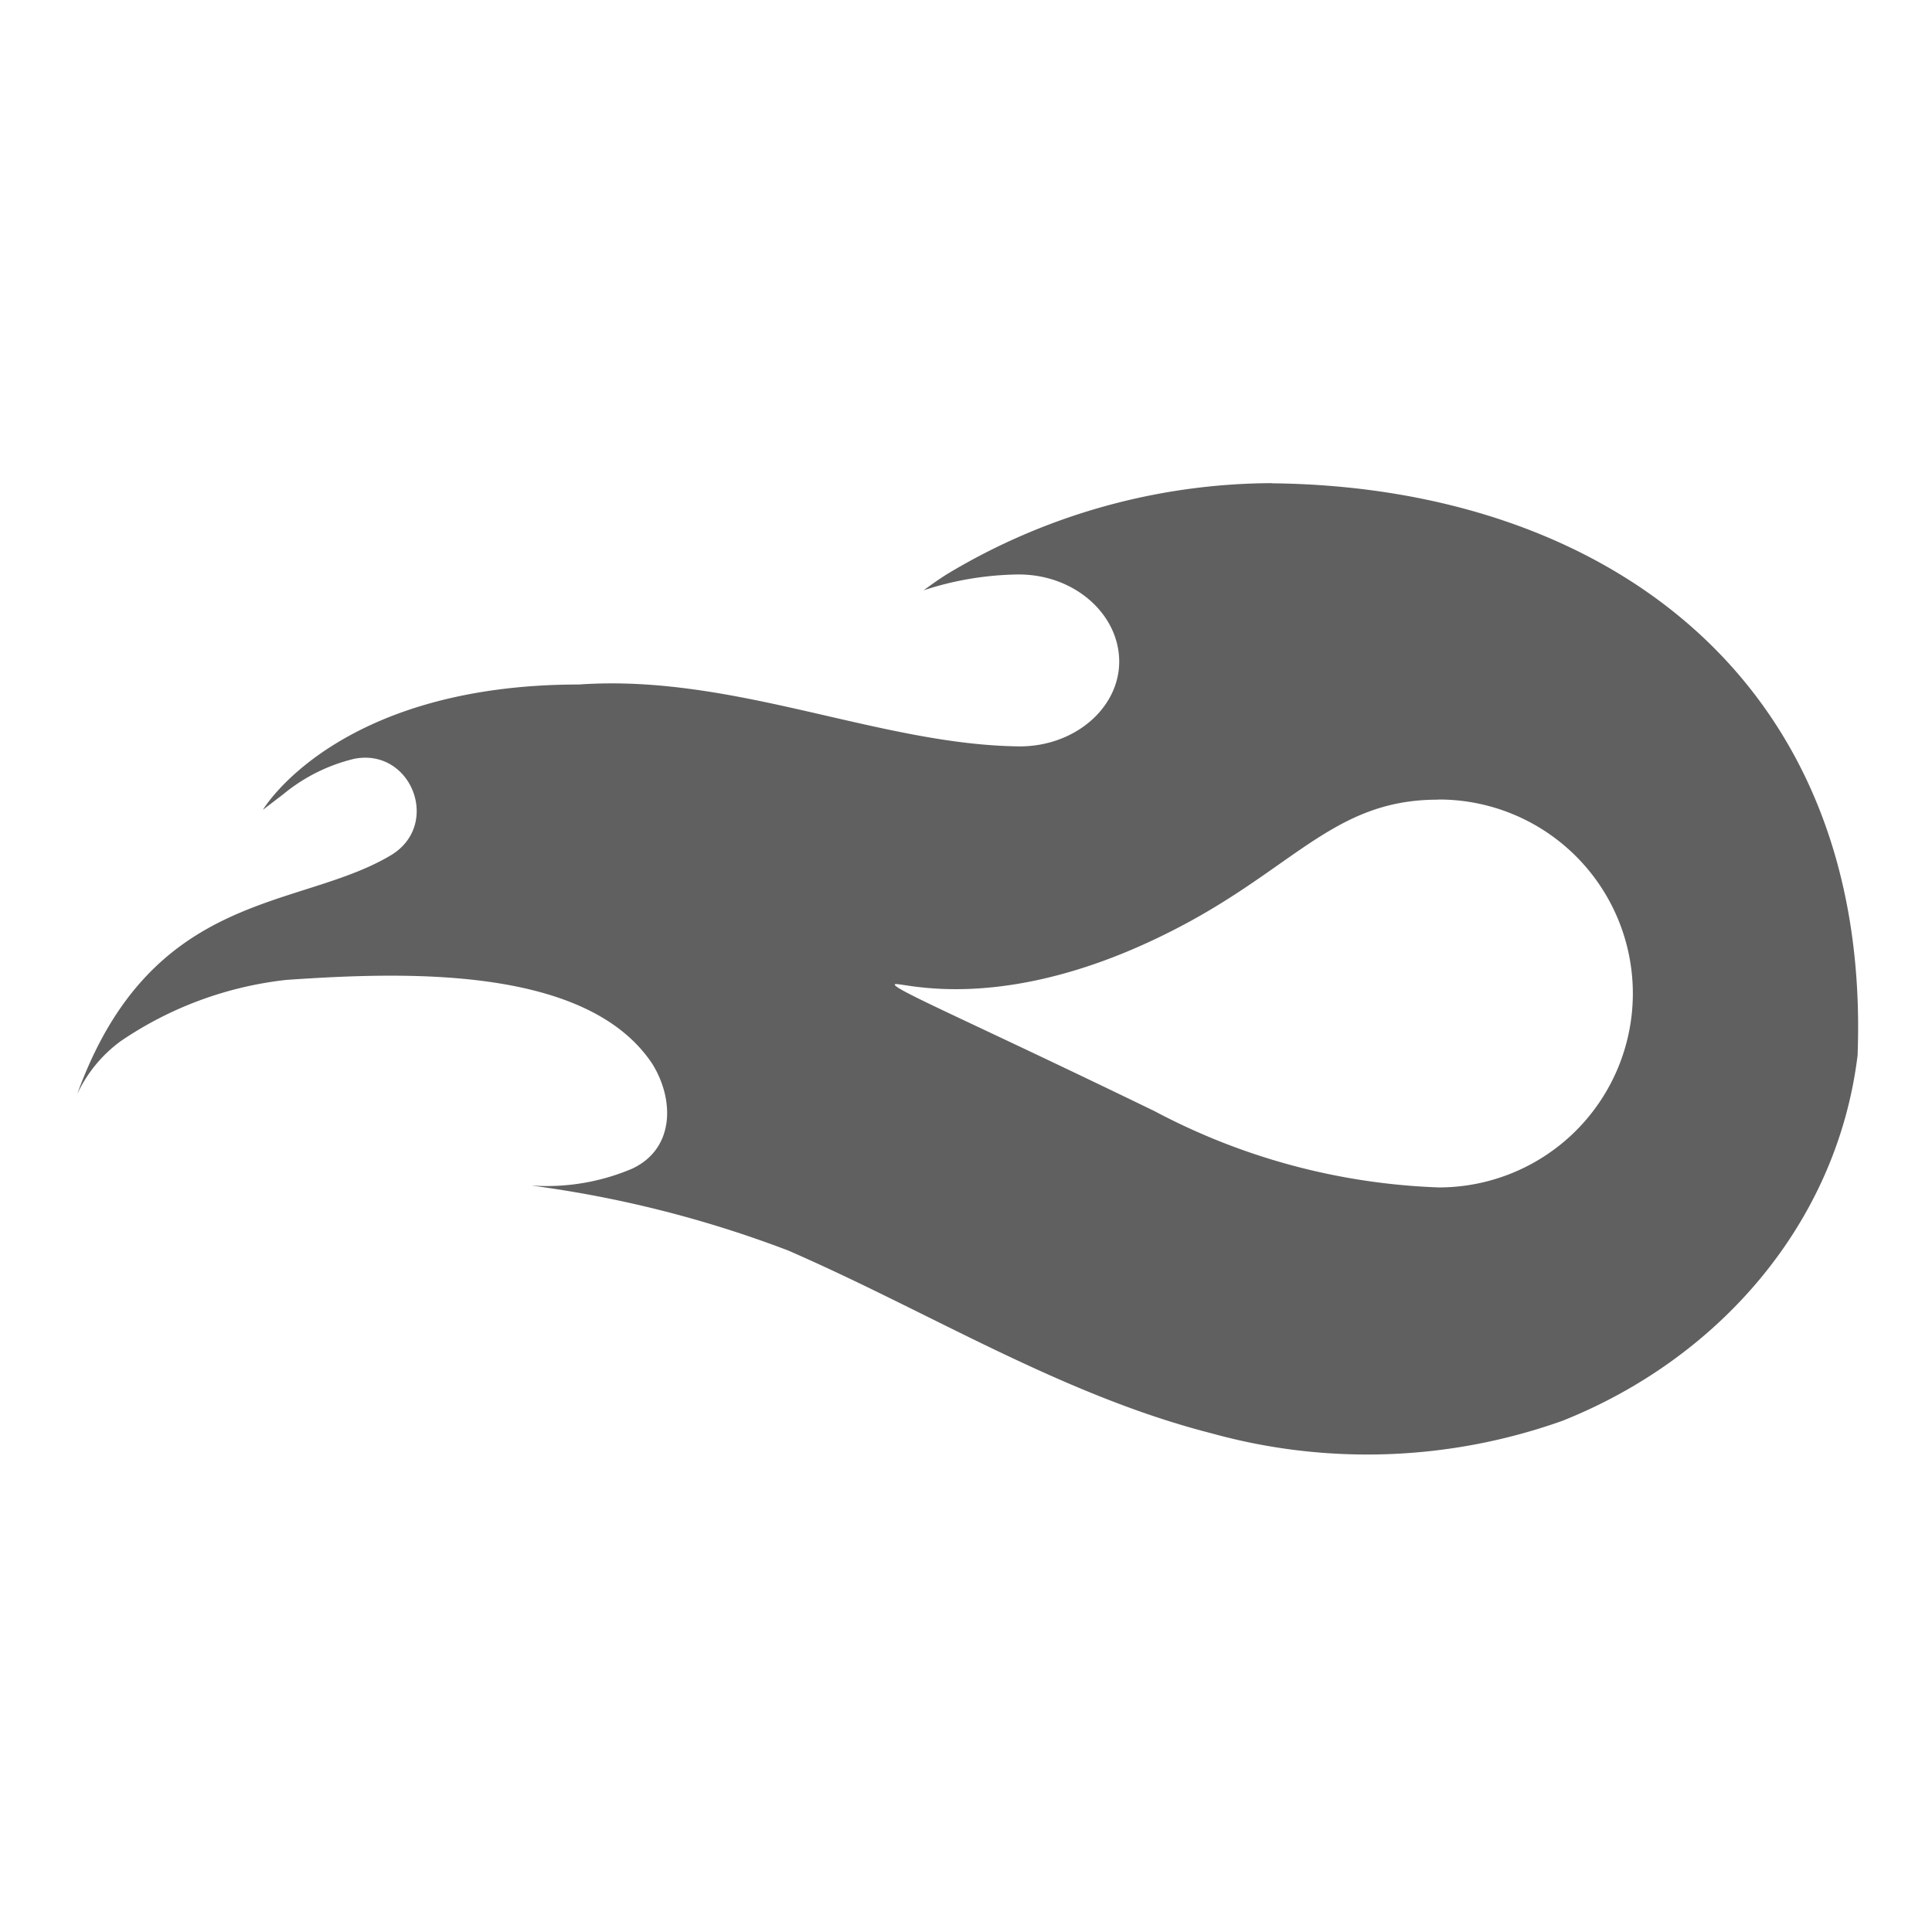 <svg viewBox="-6.89 -3.7 128 128" xmlns="http://www.w3.org/2000/svg"><path d="m77.38 28.31a42 42 0 0 0 -21.48 6c-.55.34-1.08.72-1.6 1.1 2.02-.67 4.13-1.02 6.26-1.05 3.73-.02 6.67 2.62 6.7 5.72s-2.92 5.67-6.59 5.67c-9.28-.09-18.93-4.82-29.2-4.1-16.06 0-20.94 8.3-20.94 8.3l1.36-1.04a11.63 11.63 0 0 1 4.7-2.34c3.74-.72 5.73 4.27 2.52 6.33-6.11 3.74-15.94 2.2-20.89 15.9a9.11 9.11 0 0 1 2.9-3.53 24.2 24.2 0 0 1 10.97-4.05c7.74-.53 19.93-1 24.26 5.6 1.44 2.35 1.46 5.57-1.34 6.9a14.46 14.46 0 0 1 -6.58 1.13h-.08c5.8.77 11.5 2.21 16.98 4.3 9.38 4.08 18.12 9.58 28.08 12.12a38.56 38.56 0 0 0 23.22-.84c10.3-4.1 18.18-13.02 19.55-24.21.94-24.96-16.84-37.67-38.8-37.9zm11.06 20.96a12.85 12.85 0 0 1 0 25.7 43.38 43.38 0 0 1 -18.85-5.06c-12.21-5.92-17.2-8.03-17.2-8.38 0-.36 7.32 2.5 19.6-4.21 7.11-3.9 9.81-8.04 16.37-8.04z" fill="#606060"/></svg>